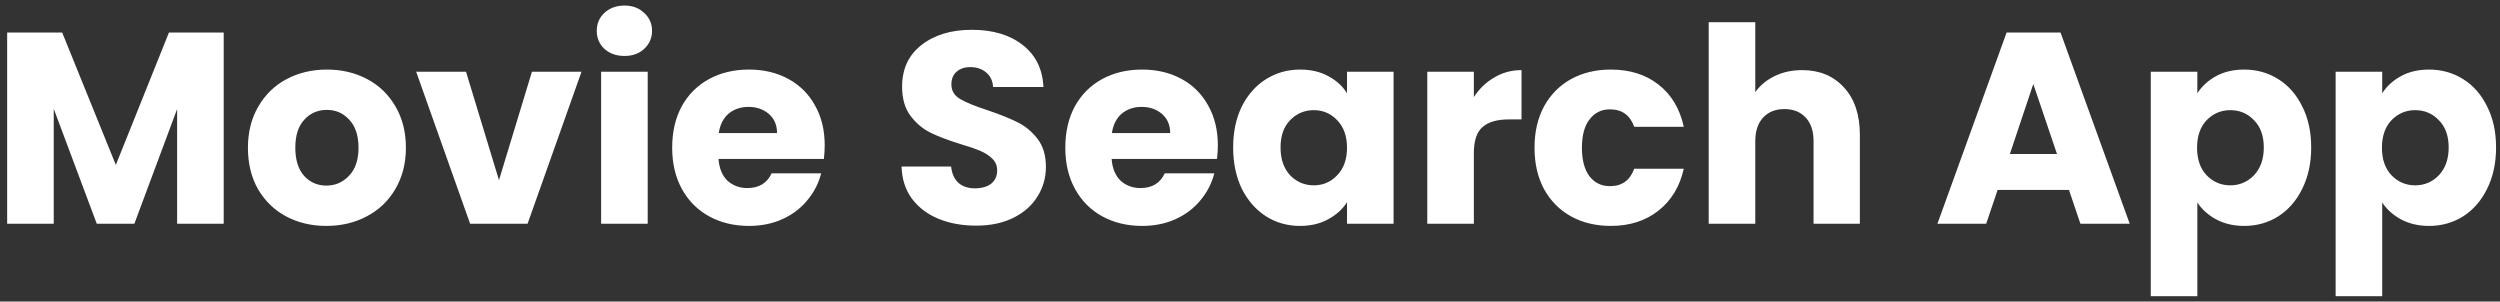 <svg width="257" height="31" viewBox="0 0 257 31" fill="none" xmlns="http://www.w3.org/2000/svg">
<rect x="0" y="0" width="257" height="31" fill="#333333" stroke="none"/>
<path d="M22.996 3.344V23H18.208V11.212L13.812 23H9.948L5.524 11.184V23H0.736V3.344H6.392L11.908 16.952L17.368 3.344H22.996ZM33.551 23.224C32.02 23.224 30.639 22.897 29.407 22.244C28.194 21.591 27.233 20.657 26.523 19.444C25.832 18.231 25.487 16.812 25.487 15.188C25.487 13.583 25.842 12.173 26.551 10.96C27.261 9.728 28.231 8.785 29.463 8.132C30.695 7.479 32.077 7.152 33.607 7.152C35.138 7.152 36.519 7.479 37.751 8.132C38.983 8.785 39.954 9.728 40.663 10.96C41.373 12.173 41.727 13.583 41.727 15.188C41.727 16.793 41.363 18.212 40.635 19.444C39.926 20.657 38.946 21.591 37.695 22.244C36.463 22.897 35.082 23.224 33.551 23.224ZM33.551 19.08C34.466 19.08 35.24 18.744 35.875 18.072C36.529 17.4 36.855 16.439 36.855 15.188C36.855 13.937 36.538 12.976 35.903 12.304C35.287 11.632 34.522 11.296 33.607 11.296C32.674 11.296 31.899 11.632 31.283 12.304C30.667 12.957 30.359 13.919 30.359 15.188C30.359 16.439 30.658 17.4 31.255 18.072C31.871 18.744 32.636 19.08 33.551 19.08ZM51.295 18.52L54.683 7.376H59.779L54.235 23H48.327L42.783 7.376H47.907L51.295 18.52ZM64.203 5.752C63.363 5.752 62.672 5.509 62.131 5.024C61.608 4.52 61.347 3.904 61.347 3.176C61.347 2.429 61.608 1.813 62.131 1.328C62.672 0.824 63.363 0.572 64.203 0.572C65.024 0.572 65.696 0.824 66.219 1.328C66.76 1.813 67.031 2.429 67.031 3.176C67.031 3.904 66.76 4.52 66.219 5.024C65.696 5.509 65.024 5.752 64.203 5.752ZM66.583 7.376V23H61.795V7.376H66.583ZM84.78 14.936C84.78 15.384 84.752 15.851 84.696 16.336H73.86C73.935 17.307 74.243 18.053 74.784 18.576C75.344 19.08 76.026 19.332 76.828 19.332C78.023 19.332 78.854 18.828 79.32 17.82H84.416C84.155 18.847 83.679 19.771 82.988 20.592C82.316 21.413 81.467 22.057 80.44 22.524C79.414 22.991 78.266 23.224 76.996 23.224C75.466 23.224 74.103 22.897 72.908 22.244C71.714 21.591 70.78 20.657 70.108 19.444C69.436 18.231 69.1 16.812 69.1 15.188C69.1 13.564 69.427 12.145 70.08 10.932C70.752 9.719 71.686 8.785 72.88 8.132C74.075 7.479 75.447 7.152 76.996 7.152C78.508 7.152 79.852 7.469 81.028 8.104C82.204 8.739 83.119 9.644 83.772 10.82C84.444 11.996 84.78 13.368 84.78 14.936ZM79.88 13.676C79.88 12.855 79.6 12.201 79.04 11.716C78.48 11.231 77.78 10.988 76.94 10.988C76.138 10.988 75.456 11.221 74.896 11.688C74.355 12.155 74.019 12.817 73.888 13.676H79.88ZM100.352 23.196C98.915 23.196 97.627 22.963 96.488 22.496C95.349 22.029 94.435 21.339 93.744 20.424C93.072 19.509 92.717 18.408 92.68 17.12H97.776C97.851 17.848 98.103 18.408 98.532 18.8C98.961 19.173 99.521 19.36 100.212 19.36C100.921 19.36 101.481 19.201 101.892 18.884C102.303 18.548 102.508 18.091 102.508 17.512C102.508 17.027 102.34 16.625 102.004 16.308C101.687 15.991 101.285 15.729 100.8 15.524C100.333 15.319 99.661 15.085 98.784 14.824C97.515 14.432 96.479 14.04 95.676 13.648C94.873 13.256 94.183 12.677 93.604 11.912C93.025 11.147 92.736 10.148 92.736 8.916C92.736 7.087 93.399 5.659 94.724 4.632C96.049 3.587 97.776 3.064 99.904 3.064C102.069 3.064 103.815 3.587 105.14 4.632C106.465 5.659 107.175 7.096 107.268 8.944H102.088C102.051 8.309 101.817 7.815 101.388 7.46C100.959 7.087 100.408 6.9 99.736 6.9C99.157 6.9 98.691 7.059 98.336 7.376C97.981 7.675 97.804 8.113 97.804 8.692C97.804 9.327 98.103 9.821 98.7 10.176C99.297 10.531 100.231 10.913 101.5 11.324C102.769 11.753 103.796 12.164 104.58 12.556C105.383 12.948 106.073 13.517 106.652 14.264C107.231 15.011 107.52 15.972 107.52 17.148C107.52 18.268 107.231 19.285 106.652 20.2C106.092 21.115 105.271 21.843 104.188 22.384C103.105 22.925 101.827 23.196 100.352 23.196ZM125.194 14.936C125.194 15.384 125.166 15.851 125.11 16.336H114.274C114.349 17.307 114.657 18.053 115.198 18.576C115.758 19.08 116.44 19.332 117.242 19.332C118.437 19.332 119.268 18.828 119.734 17.82H124.83C124.569 18.847 124.093 19.771 123.402 20.592C122.73 21.413 121.881 22.057 120.854 22.524C119.828 22.991 118.68 23.224 117.41 23.224C115.88 23.224 114.517 22.897 113.322 22.244C112.128 21.591 111.194 20.657 110.522 19.444C109.85 18.231 109.514 16.812 109.514 15.188C109.514 13.564 109.841 12.145 110.494 10.932C111.166 9.719 112.1 8.785 113.294 8.132C114.489 7.479 115.861 7.152 117.41 7.152C118.922 7.152 120.266 7.469 121.442 8.104C122.618 8.739 123.533 9.644 124.186 10.82C124.858 11.996 125.194 13.368 125.194 14.936ZM120.294 13.676C120.294 12.855 120.014 12.201 119.454 11.716C118.894 11.231 118.194 10.988 117.354 10.988C116.552 10.988 115.87 11.221 115.31 11.688C114.769 12.155 114.433 12.817 114.302 13.676H120.294ZM126.768 15.16C126.768 13.555 127.067 12.145 127.664 10.932C128.28 9.719 129.111 8.785 130.156 8.132C131.202 7.479 132.368 7.152 133.656 7.152C134.758 7.152 135.719 7.376 136.54 7.824C137.38 8.272 138.024 8.86 138.472 9.588V7.376H143.26V23H138.472V20.788C138.006 21.516 137.352 22.104 136.512 22.552C135.691 23 134.73 23.224 133.628 23.224C132.359 23.224 131.202 22.897 130.156 22.244C129.111 21.572 128.28 20.629 127.664 19.416C127.067 18.184 126.768 16.765 126.768 15.16ZM138.472 15.188C138.472 13.993 138.136 13.051 137.464 12.36C136.811 11.669 136.008 11.324 135.056 11.324C134.104 11.324 133.292 11.669 132.62 12.36C131.967 13.032 131.64 13.965 131.64 15.16C131.64 16.355 131.967 17.307 132.62 18.016C133.292 18.707 134.104 19.052 135.056 19.052C136.008 19.052 136.811 18.707 137.464 18.016C138.136 17.325 138.472 16.383 138.472 15.188ZM151.512 9.98C152.072 9.121 152.772 8.449 153.612 7.964C154.452 7.46 155.386 7.208 156.412 7.208V12.276H155.096C153.902 12.276 153.006 12.537 152.408 13.06C151.811 13.564 151.512 14.46 151.512 15.748V23H146.724V7.376H151.512V9.98ZM157.749 15.188C157.749 13.564 158.076 12.145 158.729 10.932C159.401 9.719 160.325 8.785 161.501 8.132C162.696 7.479 164.058 7.152 165.589 7.152C167.549 7.152 169.182 7.665 170.489 8.692C171.814 9.719 172.682 11.165 173.093 13.032H167.997C167.568 11.837 166.737 11.24 165.505 11.24C164.628 11.24 163.928 11.585 163.405 12.276C162.882 12.948 162.621 13.919 162.621 15.188C162.621 16.457 162.882 17.437 163.405 18.128C163.928 18.8 164.628 19.136 165.505 19.136C166.737 19.136 167.568 18.539 167.997 17.344H173.093C172.682 19.173 171.814 20.611 170.489 21.656C169.164 22.701 167.53 23.224 165.589 23.224C164.058 23.224 162.696 22.897 161.501 22.244C160.325 21.591 159.401 20.657 158.729 19.444C158.076 18.231 157.749 16.812 157.749 15.188ZM185.258 7.208C187.05 7.208 188.487 7.805 189.57 9C190.653 10.176 191.194 11.8 191.194 13.872V23H186.434V14.516C186.434 13.471 186.163 12.659 185.622 12.08C185.081 11.501 184.353 11.212 183.438 11.212C182.523 11.212 181.795 11.501 181.254 12.08C180.713 12.659 180.442 13.471 180.442 14.516V23H175.654V2.28H180.442V9.476C180.927 8.785 181.59 8.235 182.43 7.824C183.27 7.413 184.213 7.208 185.258 7.208ZM212.691 19.528H205.355L204.179 23H199.167L206.279 3.344H211.823L218.935 23H213.867L212.691 19.528ZM211.459 15.832L209.023 8.636L206.615 15.832H211.459ZM225.887 9.588C226.354 8.86 226.998 8.272 227.819 7.824C228.641 7.376 229.602 7.152 230.703 7.152C231.991 7.152 233.158 7.479 234.203 8.132C235.249 8.785 236.07 9.719 236.667 10.932C237.283 12.145 237.591 13.555 237.591 15.16C237.591 16.765 237.283 18.184 236.667 19.416C236.07 20.629 235.249 21.572 234.203 22.244C233.158 22.897 231.991 23.224 230.703 23.224C229.621 23.224 228.659 23 227.819 22.552C226.998 22.104 226.354 21.525 225.887 20.816V30.448H221.099V7.376H225.887V9.588ZM232.719 15.16C232.719 13.965 232.383 13.032 231.711 12.36C231.058 11.669 230.246 11.324 229.275 11.324C228.323 11.324 227.511 11.669 226.839 12.36C226.186 13.051 225.859 13.993 225.859 15.188C225.859 16.383 226.186 17.325 226.839 18.016C227.511 18.707 228.323 19.052 229.275 19.052C230.227 19.052 231.039 18.707 231.711 18.016C232.383 17.307 232.719 16.355 232.719 15.16ZM244.891 9.588C245.358 8.86 246.002 8.272 246.823 7.824C247.645 7.376 248.606 7.152 249.707 7.152C250.995 7.152 252.162 7.479 253.207 8.132C254.253 8.785 255.074 9.719 255.671 10.932C256.287 12.145 256.595 13.555 256.595 15.16C256.595 16.765 256.287 18.184 255.671 19.416C255.074 20.629 254.253 21.572 253.207 22.244C252.162 22.897 250.995 23.224 249.707 23.224C248.625 23.224 247.663 23 246.823 22.552C246.002 22.104 245.358 21.525 244.891 20.816V30.448H240.103V7.376H244.891V9.588ZM251.723 15.16C251.723 13.965 251.387 13.032 250.715 12.36C250.062 11.669 249.25 11.324 248.279 11.324C247.327 11.324 246.515 11.669 245.843 12.36C245.19 13.051 244.863 13.993 244.863 15.188C244.863 16.383 245.19 17.325 245.843 18.016C246.515 18.707 247.327 19.052 248.279 19.052C249.231 19.052 250.043 18.707 250.715 18.016C251.387 17.307 251.723 16.355 251.723 15.16Z" fill="white"/>
</svg>
